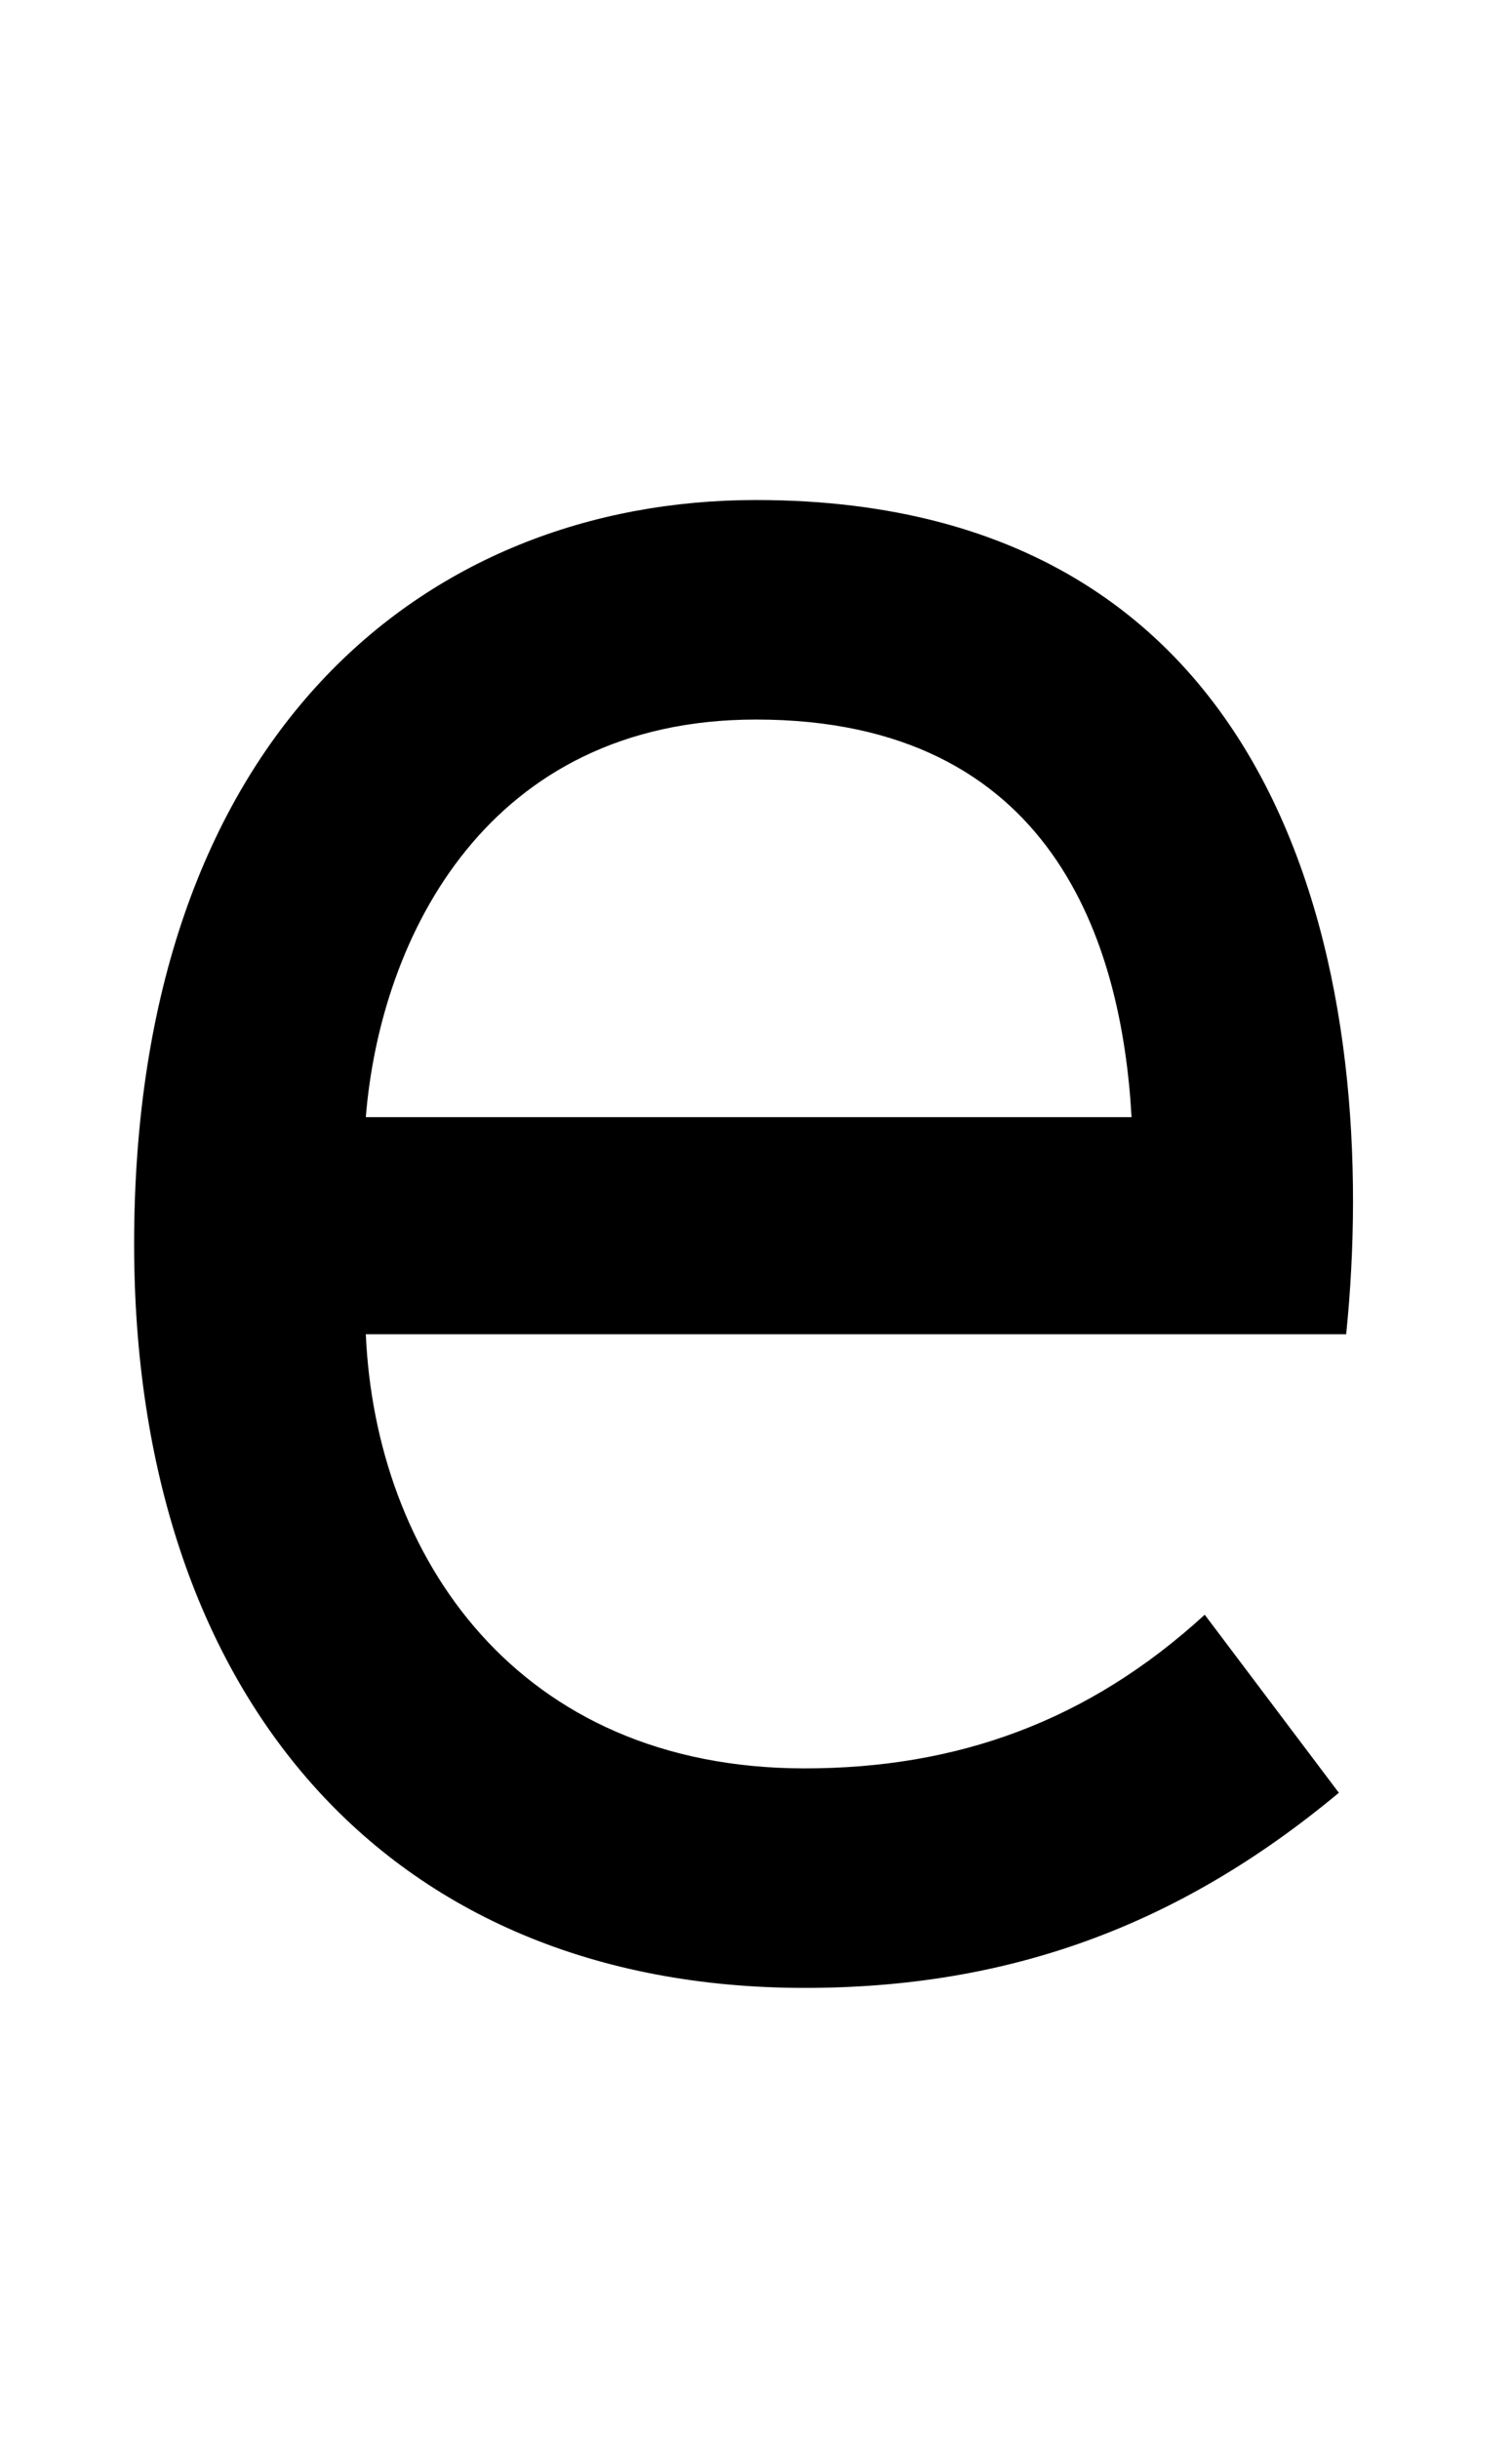 <svg xmlns="http://www.w3.org/2000/svg" width="620" height="1000" viewBox="0 0 620 1000">
  <path d="M330,815c-172,0-275-121-275-305,0-208,119-305,255-305,224,0,256,205,242,342H150c4,91,62,178,180,178,62,0,116-19,164-63l55,73c-66,55-136,80-219,80ZM150,458h314c-4-71-32-163-154-163-110,0-154,89-160,163Z" />
</svg>